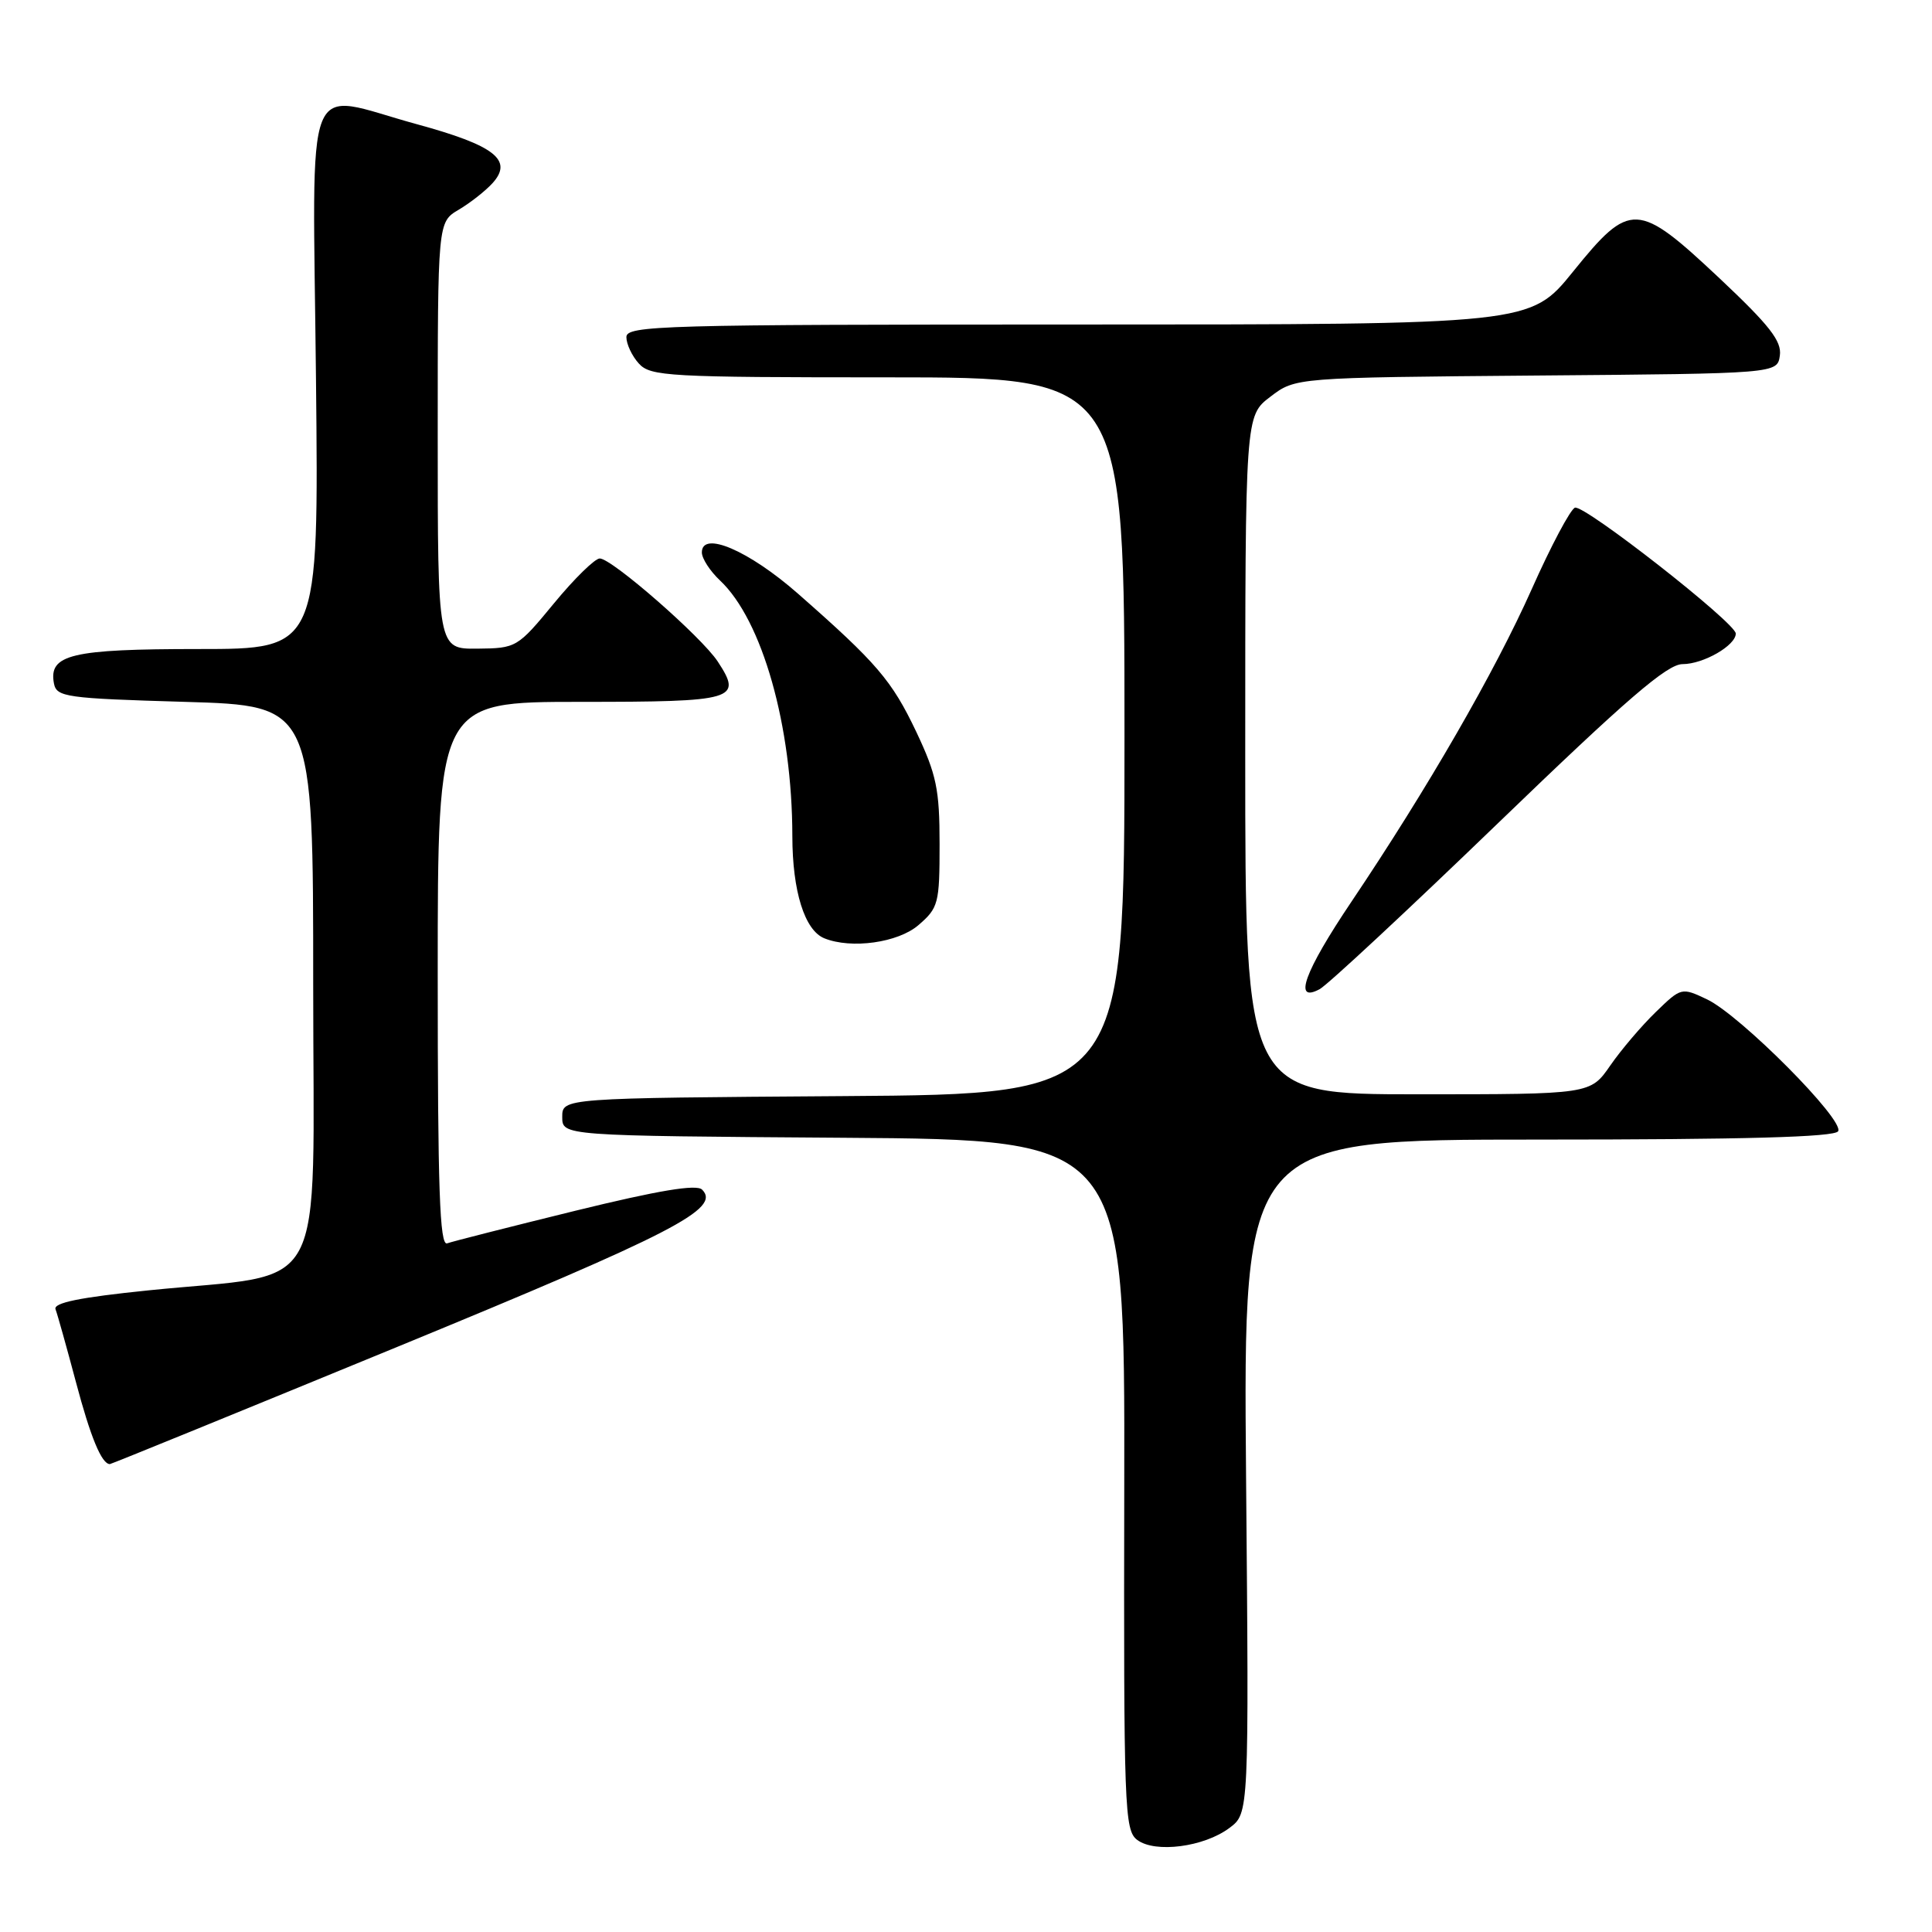 <?xml version="1.0" encoding="UTF-8" standalone="no"?>
<!DOCTYPE svg PUBLIC "-//W3C//DTD SVG 1.1//EN" "http://www.w3.org/Graphics/SVG/1.1/DTD/svg11.dtd" >
<svg xmlns="http://www.w3.org/2000/svg" xmlns:xlink="http://www.w3.org/1999/xlink" version="1.1" viewBox="0 0 256 256">
 <g >
 <path fill="currentColor"
d=" M 162.91 242.21 C 165.50 240.28 165.50 240.28 165.11 195.64 C 164.73 151.00 164.73 151.00 203.80 151.00 C 231.21 151.00 243.09 150.67 243.56 149.90 C 244.46 148.45 230.59 134.51 226.19 132.42 C 222.81 130.82 222.77 130.83 219.40 134.10 C 217.53 135.91 214.81 139.10 213.36 141.20 C 210.73 145.00 210.73 145.00 187.86 145.00 C 165.00 145.00 165.00 145.00 165.00 100.05 C 165.00 55.10 165.00 55.10 168.33 52.57 C 171.65 50.03 171.65 50.03 203.58 49.76 C 235.50 49.50 235.50 49.50 235.84 47.11 C 236.11 45.20 234.47 43.11 227.84 36.87 C 216.98 26.67 216.01 26.62 208.43 36.00 C 202.77 43.00 202.77 43.00 142.89 43.00 C 87.59 43.00 83.00 43.13 83.00 44.67 C 83.00 45.59 83.74 47.17 84.65 48.17 C 86.19 49.87 88.56 50.00 117.65 50.00 C 149.00 50.00 149.00 50.00 149.00 97.49 C 149.00 144.98 149.00 144.98 111.75 145.24 C 74.50 145.50 74.50 145.50 74.50 148.00 C 74.50 150.50 74.50 150.50 111.78 150.76 C 149.05 151.02 149.05 151.02 148.97 196.73 C 148.89 239.71 148.99 242.52 150.69 243.80 C 153.06 245.58 159.54 244.74 162.91 242.21 Z  M 52.69 178.45 C 89.33 163.38 95.56 160.16 93.03 157.63 C 92.29 156.89 87.26 157.73 76.24 160.43 C 67.58 162.56 59.94 164.50 59.25 164.75 C 58.26 165.12 58.00 157.57 58.00 129.11 C 58.00 93.00 58.00 93.00 76.89 93.00 C 97.48 93.00 98.43 92.72 95.10 87.65 C 92.95 84.38 81.07 74.00 79.47 74.00 C 78.83 74.00 76.09 76.68 73.40 79.95 C 68.57 85.81 68.42 85.90 63.25 85.95 C 58.00 86.00 58.00 86.00 58.00 57.72 C 58.00 29.43 58.00 29.43 60.78 27.79 C 62.30 26.89 64.33 25.30 65.27 24.26 C 68.03 21.20 65.55 19.27 55.17 16.44 C 39.97 12.28 41.44 8.55 41.87 50.25 C 42.24 86.00 42.24 86.00 26.31 86.00 C 9.44 86.00 6.42 86.72 7.15 90.57 C 7.50 92.36 8.72 92.54 24.51 93.00 C 41.50 93.50 41.50 93.50 41.50 130.43 C 41.50 172.83 43.82 168.52 19.67 170.98 C 10.55 171.91 7.03 172.63 7.36 173.49 C 7.61 174.15 8.82 178.47 10.05 183.09 C 12.00 190.45 13.47 194.00 14.56 194.00 C 14.74 194.00 31.90 187.00 52.69 178.45 Z  M 198.53 109.04 C 215.57 92.60 220.91 88.00 222.95 88.00 C 225.70 88.00 230.00 85.53 230.00 83.95 C 230.00 82.55 209.95 66.85 208.69 67.27 C 208.10 67.47 205.51 72.33 202.96 78.07 C 198.06 89.05 189.17 104.46 179.06 119.50 C 172.83 128.76 171.30 132.98 174.86 131.07 C 175.89 130.52 186.54 120.61 198.53 109.04 Z  M 121.69 122.59 C 124.35 120.30 124.50 119.73 124.50 111.84 C 124.50 104.60 124.09 102.64 121.42 96.99 C 118.18 90.17 116.21 87.86 105.71 78.64 C 99.21 72.94 93.00 70.28 93.00 73.20 C 93.00 74.00 94.08 75.67 95.40 76.91 C 101.01 82.18 104.98 96.19 104.99 110.80 C 105.00 118.10 106.62 123.28 109.23 124.33 C 112.82 125.78 118.99 124.91 121.69 122.59 Z "/>
</g>
</svg>